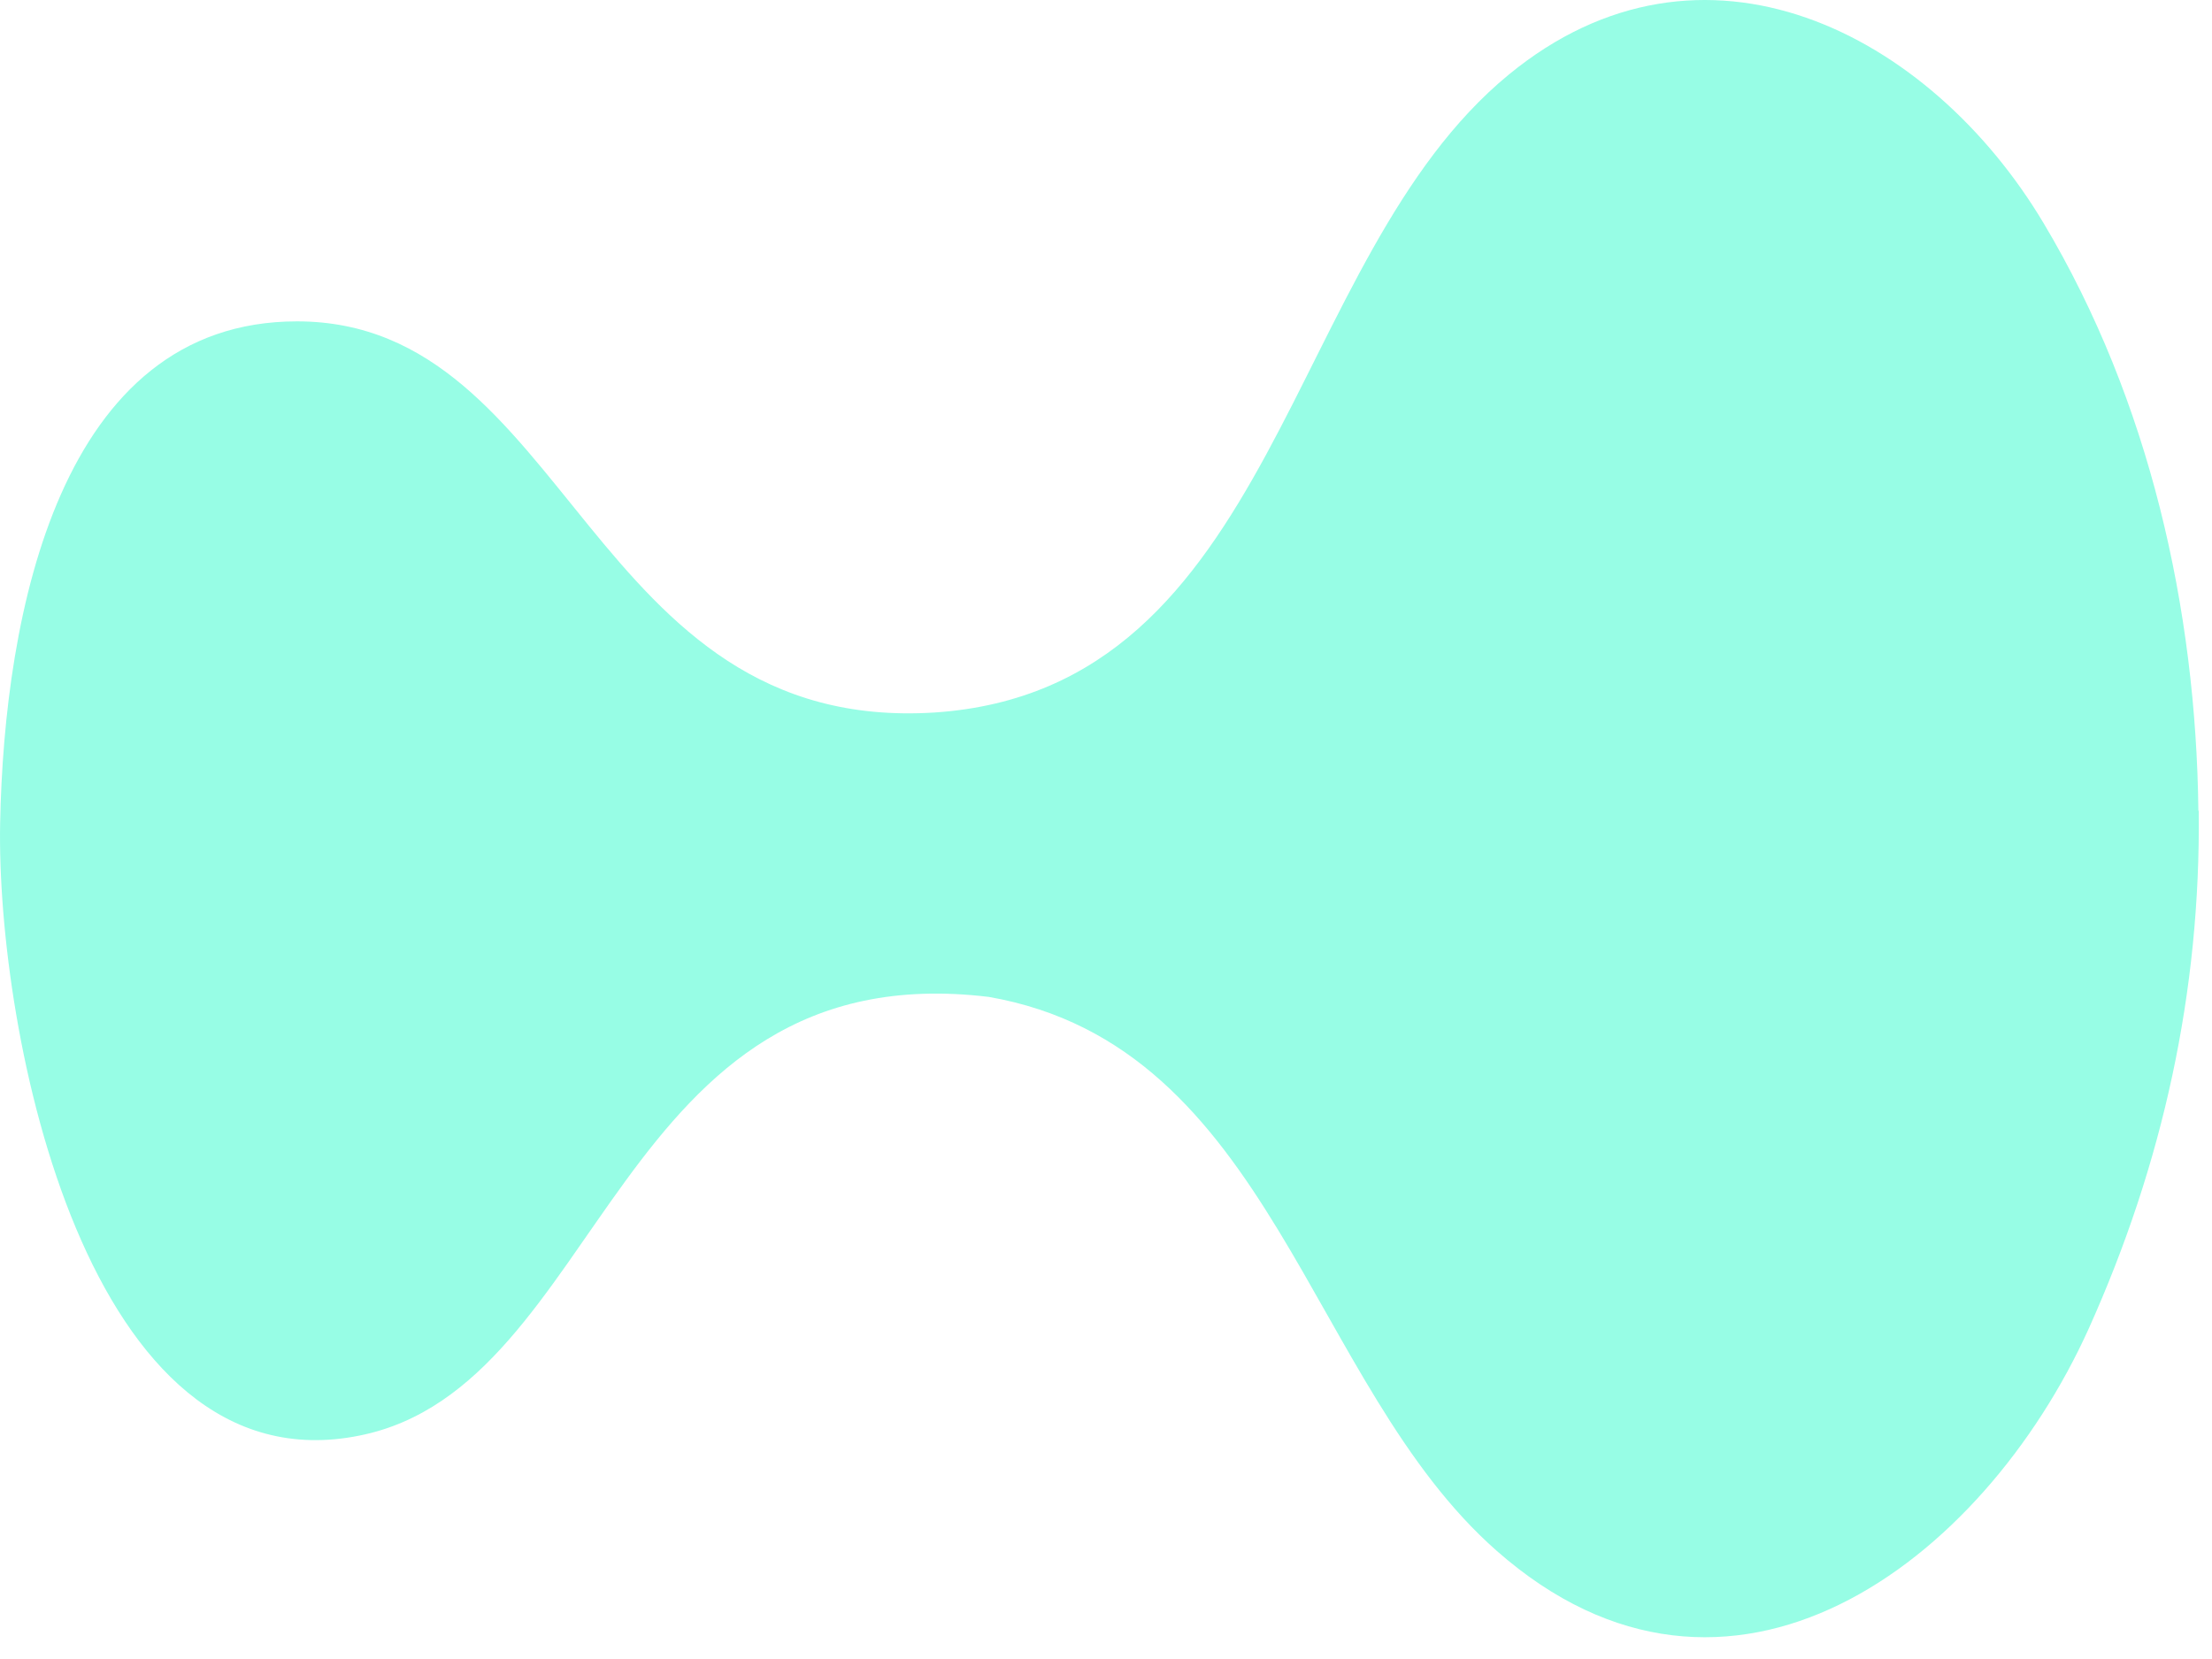 <svg width="32" height="24" viewBox="0 0 32 24" fill="none" xmlns="http://www.w3.org/2000/svg">
<path d="M31.808 11.729C31.837 14.34 31.29 16.835 30.217 19.22C28.684 22.614 25.008 25.39 21.652 22.435C18.915 20.027 18.407 15.138 14.306 14.422C8.881 13.765 8.75 20.056 5.205 20.767C1.254 21.57 -0.056 14.925 0.002 11.908C0.06 8.89 0.863 4.649 4.296 4.649C8.247 4.649 8.513 10.631 13.528 10.307C18.494 9.968 18.581 3.745 21.826 1.08C24.626 -1.222 27.92 0.466 29.569 3.237C31.097 5.8 31.769 8.808 31.803 11.729H31.808Z" fill="#97FDE5"/>
</svg>
